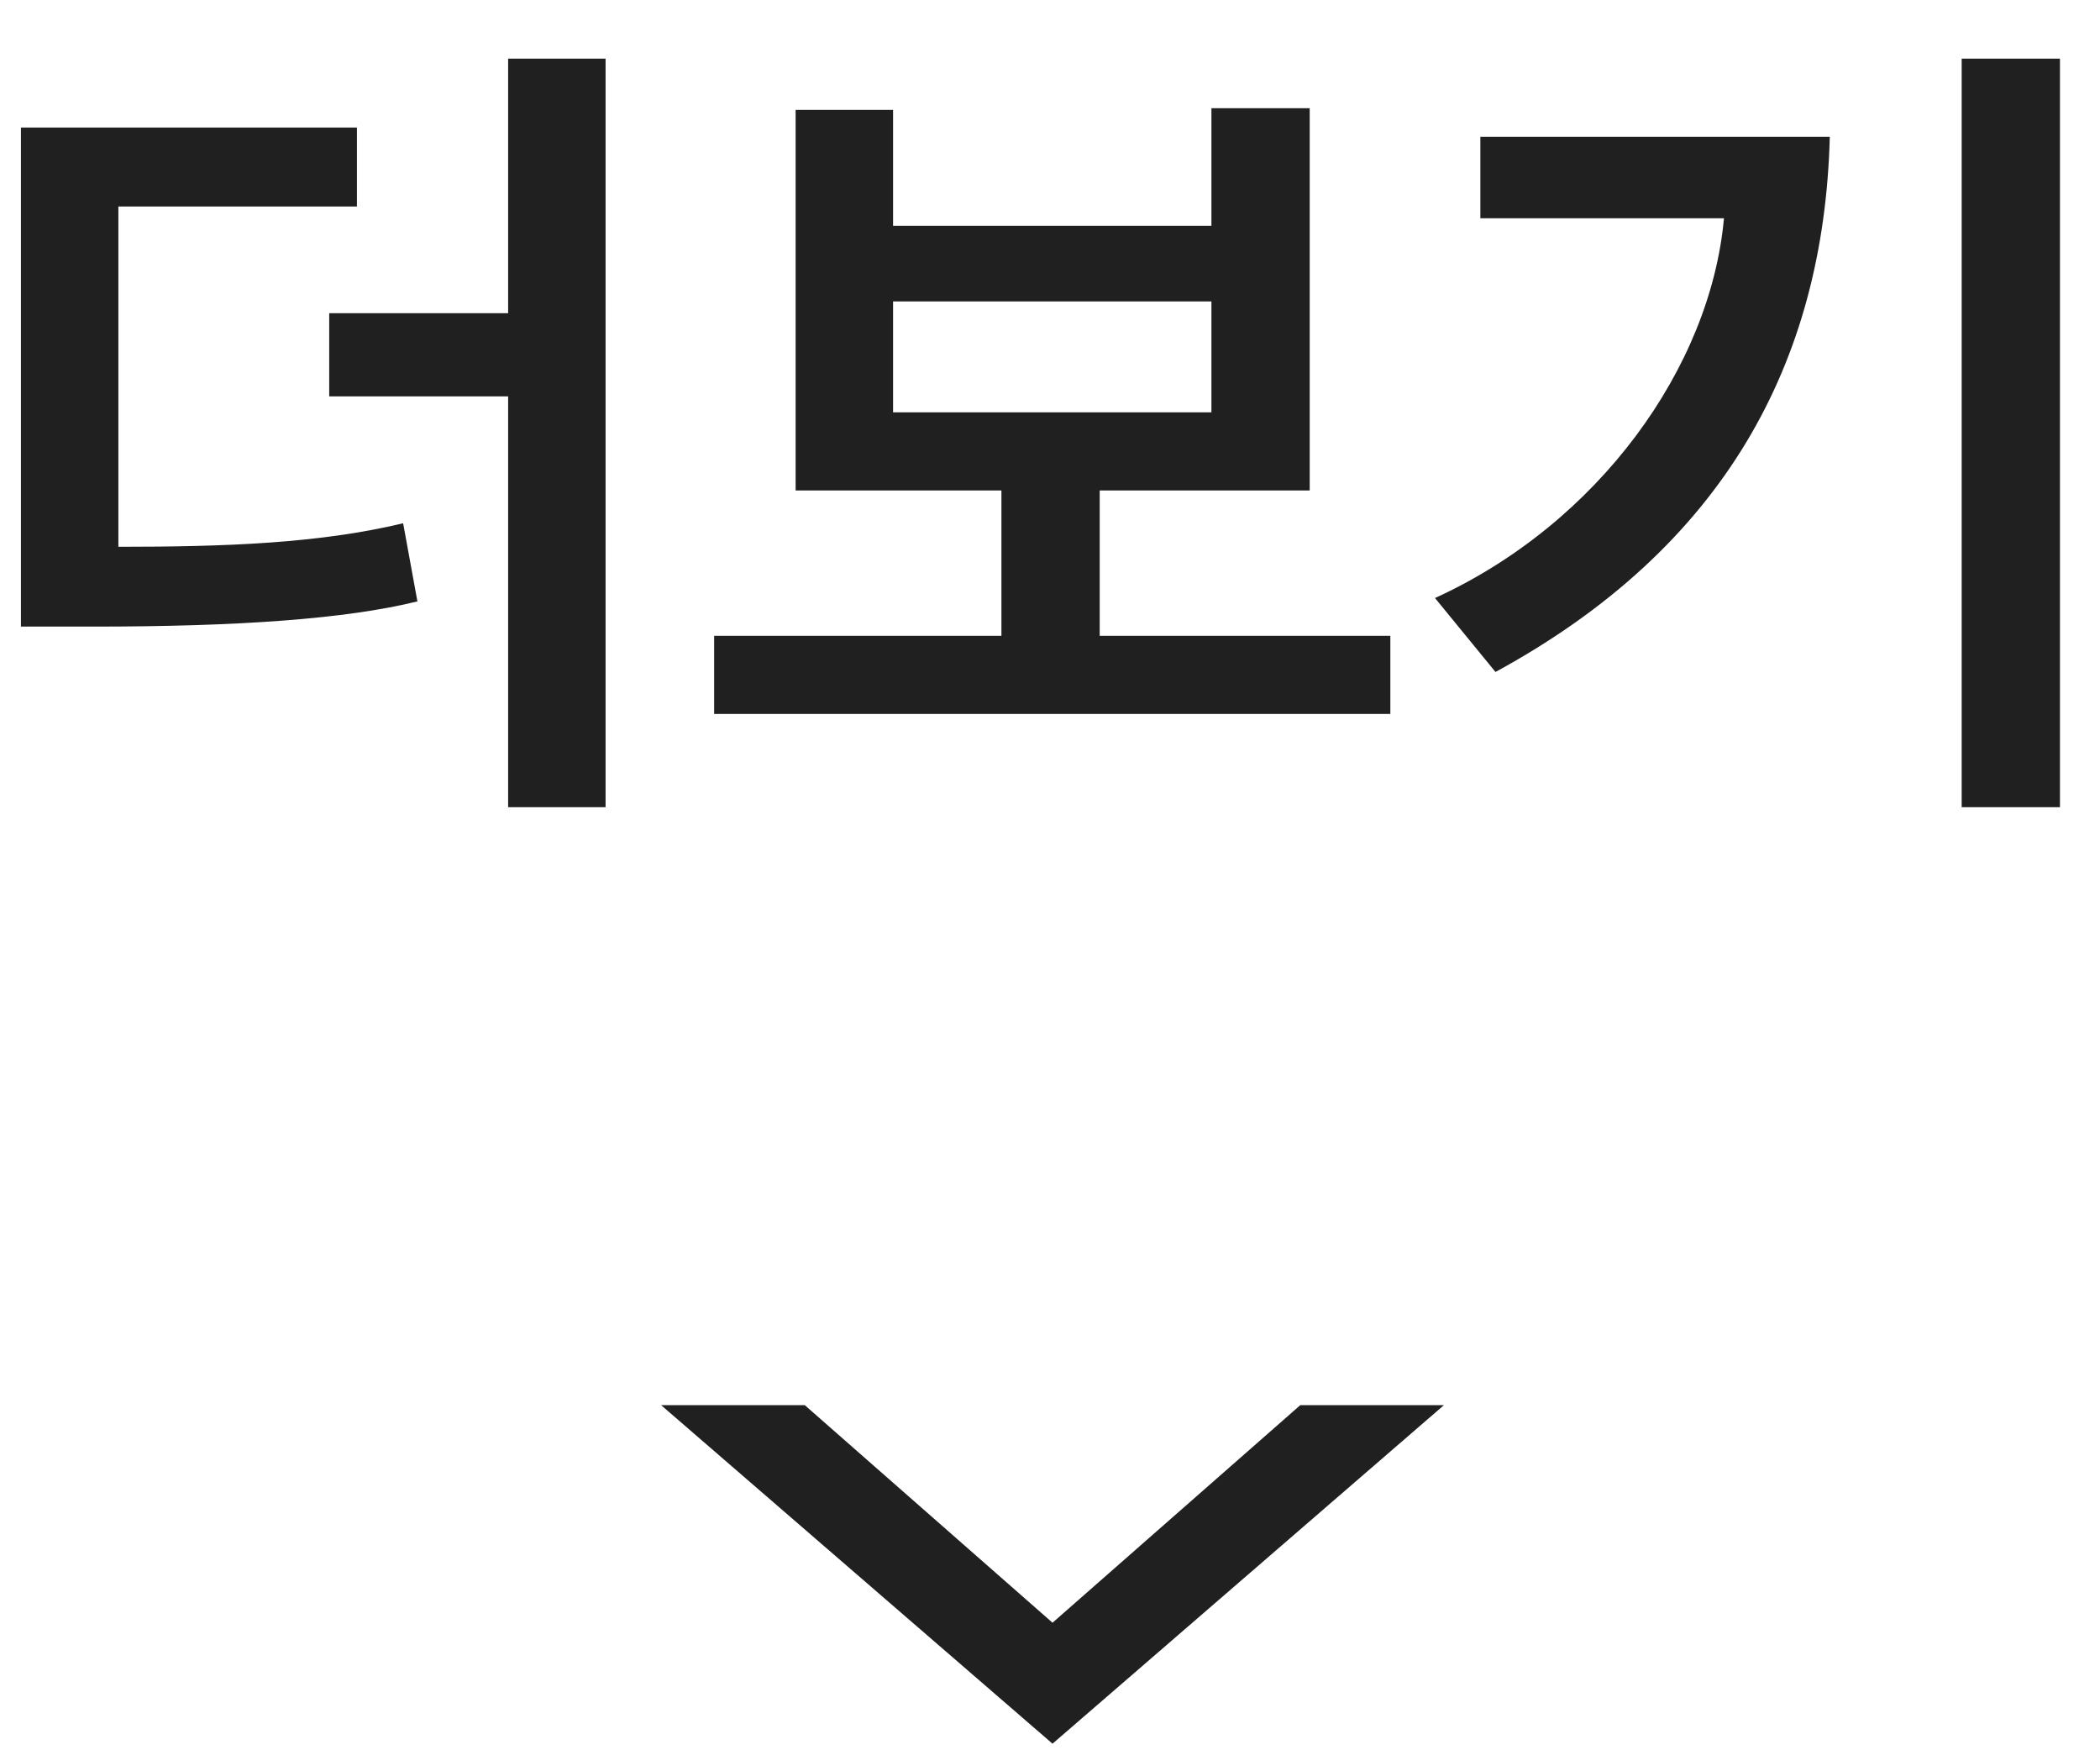 <svg width="30" height="25" viewBox="0 0 30 25" fill="none" xmlns="http://www.w3.org/2000/svg">
<path d="M8.651 11.53V0.838H7.259V4.474H4.703V5.662H7.259V11.53H8.651ZM5.963 8.59L5.759 7.474C4.559 7.762 3.215 7.81 1.691 7.81V2.95H5.099V1.822H0.299V8.95H1.331C3.395 8.95 4.943 8.842 5.963 8.59ZM19.862 10.198V9.082H15.71V7.006H18.71V1.546H17.306V3.226H12.758V1.57H11.366V7.006H14.306V9.082H10.202V10.198H19.862ZM17.306 5.89H12.758V4.306H17.306V5.89ZM29.428 11.53V0.838H28.024V11.53H29.428ZM26.14 1.954H21.148V3.118H24.628C24.436 5.242 22.84 7.474 20.5 8.542L21.364 9.598C24.628 7.822 26.056 5.182 26.14 1.954ZM15.036 24.906L9.444 20.07H11.496L15.036 23.178L18.576 20.07H20.628L15.036 24.906Z" fill="#202020"/>
</svg>
